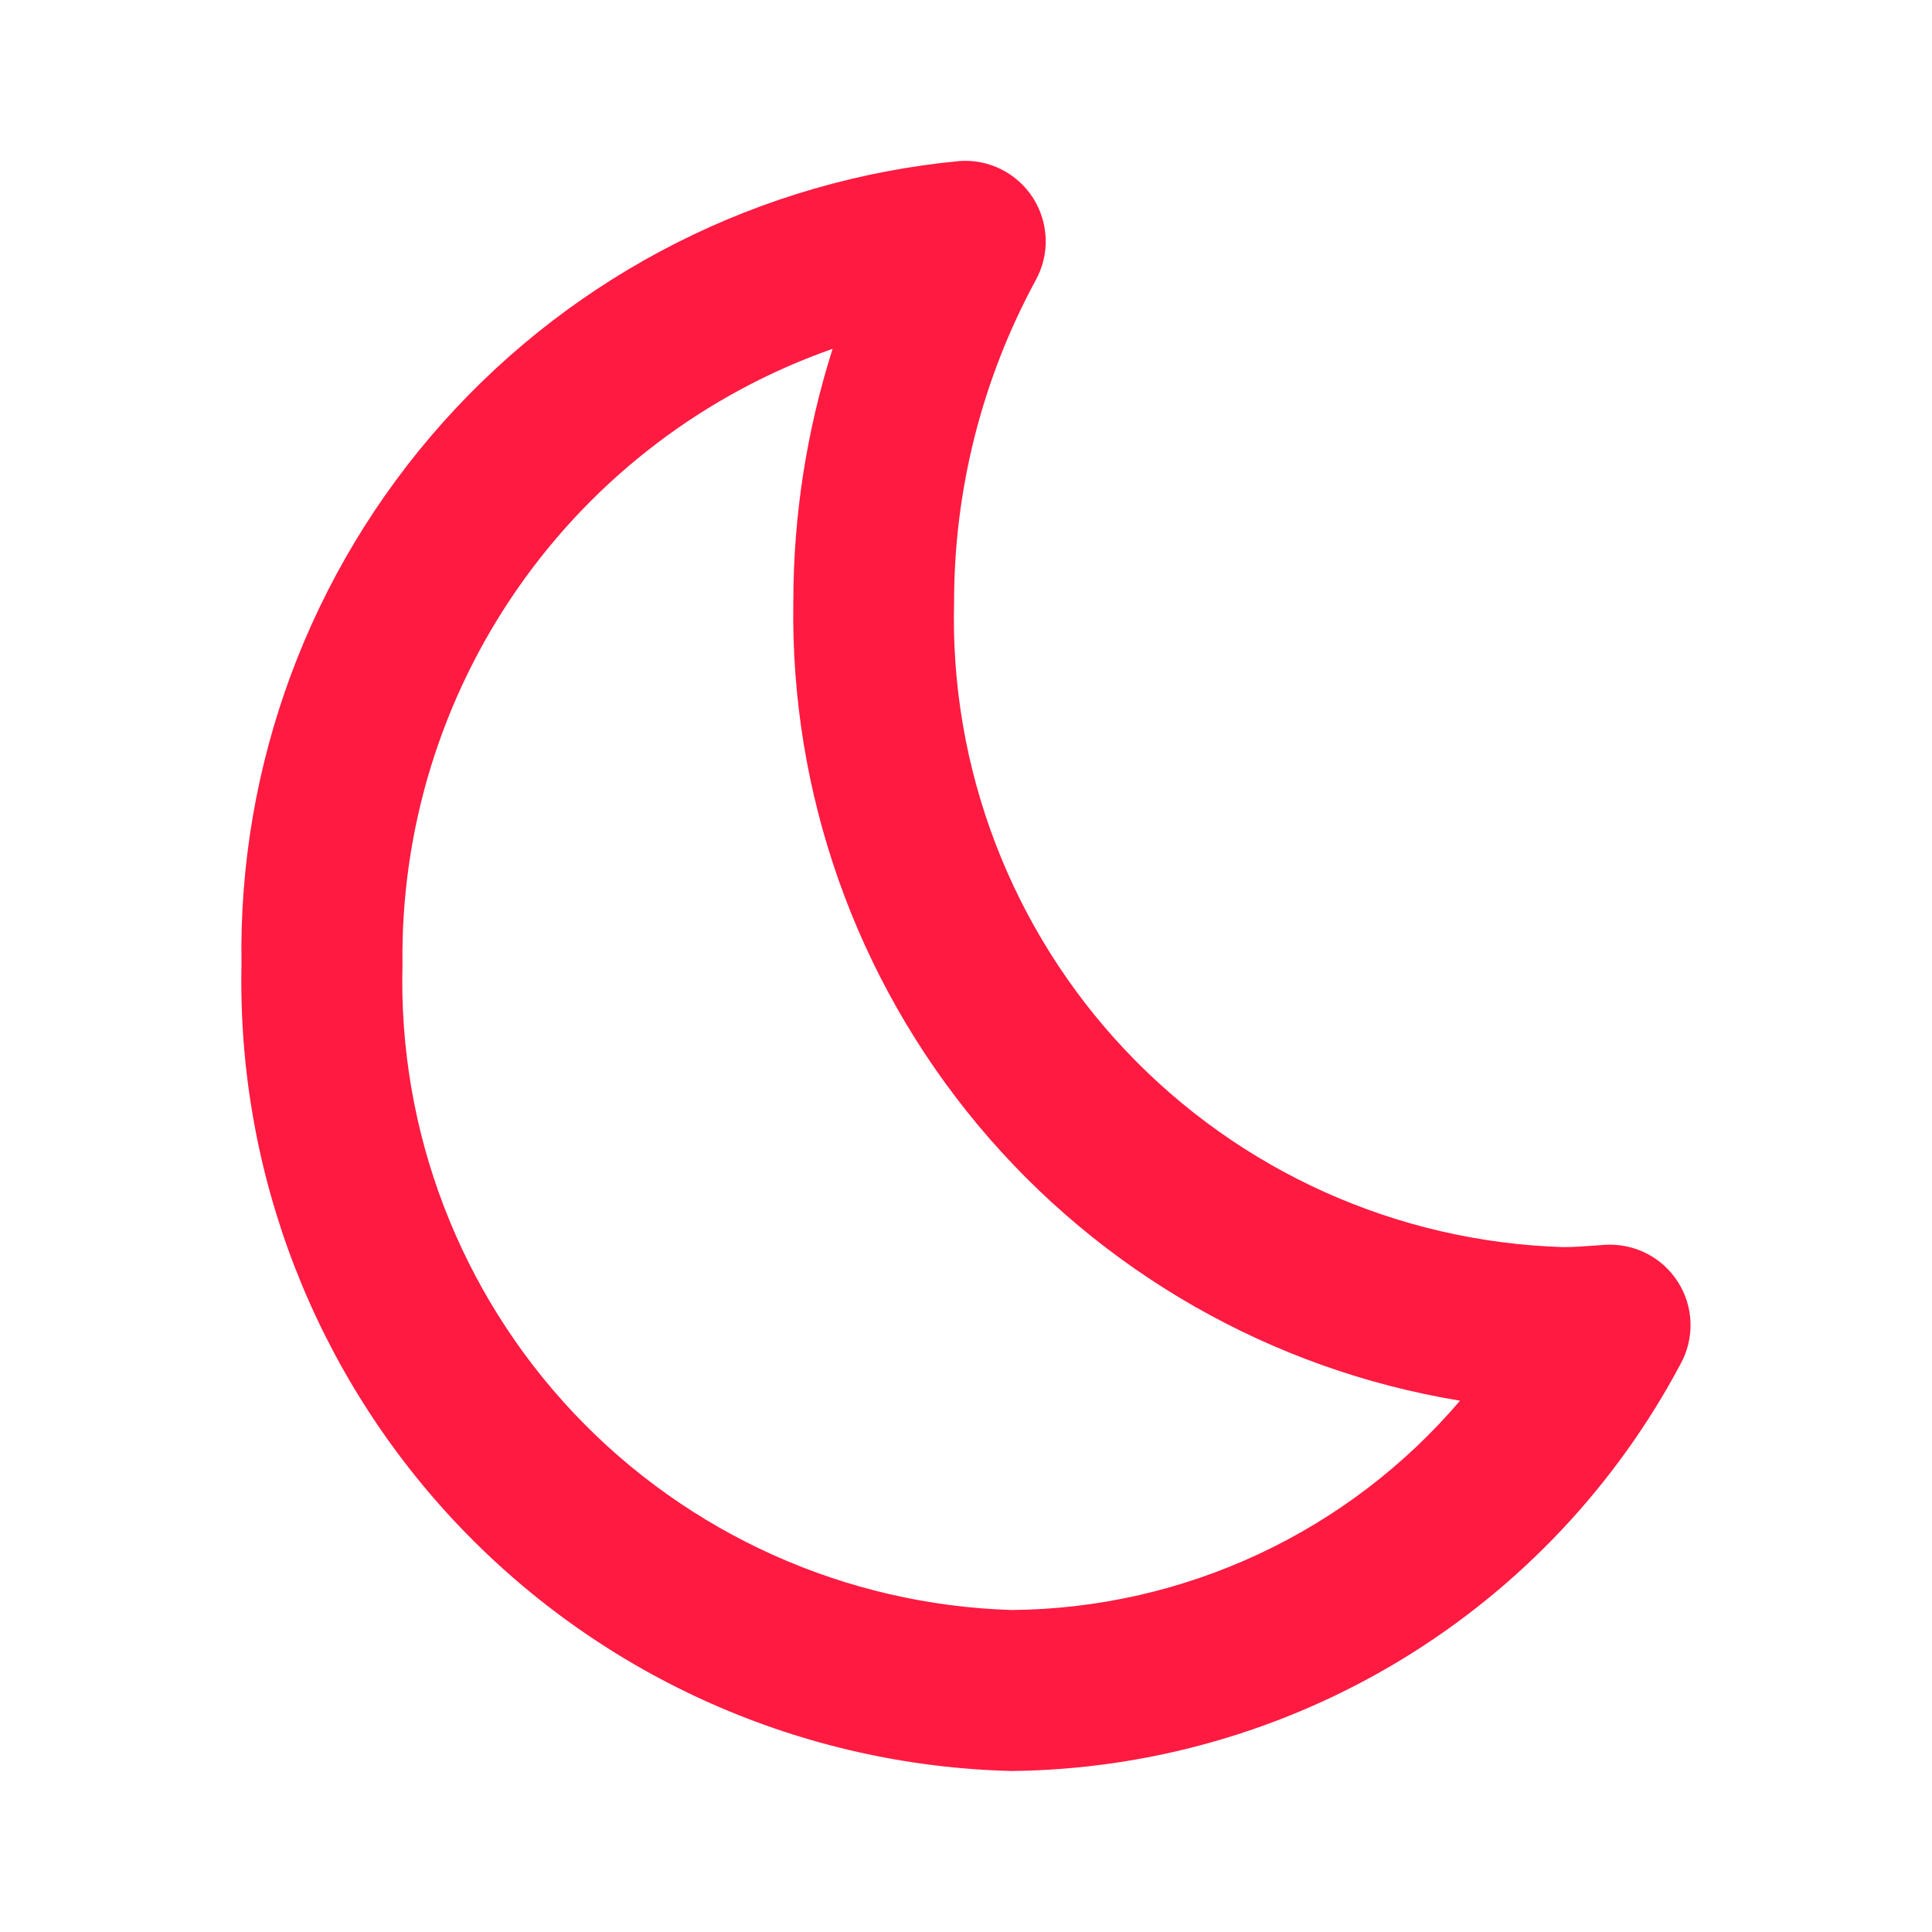<svg width="24" height="24" viewBox="0 0 24 24" fill="none" xmlns="http://www.w3.org/2000/svg">
<path d="M3 11.985C2.945 14.581 3.922 17.093 5.715 18.97C7.509 20.847 9.973 21.937 12.569 22C14.281 21.981 15.956 21.501 17.418 20.611C18.88 19.721 20.075 18.453 20.878 16.941C20.964 16.784 21.006 16.606 21 16.427C20.994 16.247 20.939 16.073 20.842 15.922C20.745 15.771 20.61 15.649 20.449 15.568C20.289 15.488 20.11 15.452 19.931 15.464L19.821 15.472C19.69 15.482 19.558 15.492 19.421 15.492C17.356 15.429 15.4 14.55 13.981 13.048C12.563 11.546 11.797 9.542 11.852 7.477C11.852 6.08 12.201 4.705 12.868 3.477C12.954 3.32 12.996 3.142 12.99 2.963C12.983 2.784 12.929 2.61 12.833 2.459C12.736 2.308 12.601 2.186 12.441 2.105C12.281 2.024 12.102 1.988 11.923 2C9.451 2.234 7.159 3.393 5.505 5.244C3.851 7.095 2.956 9.503 3 11.985ZM10.343 4.333C10.02 5.35 9.855 6.41 9.855 7.477C9.816 9.849 10.63 12.157 12.151 13.979C13.671 15.8 15.796 17.015 18.137 17.4C17.449 18.207 16.596 18.857 15.636 19.305C14.675 19.754 13.629 19.991 12.569 20C10.504 19.937 8.548 19.058 7.129 17.556C5.711 16.053 4.945 14.05 5 11.985C4.977 10.311 5.48 8.671 6.439 7.298C7.397 5.925 8.763 4.888 10.343 4.333Z" fill="#ff1a41"/>
</svg>
